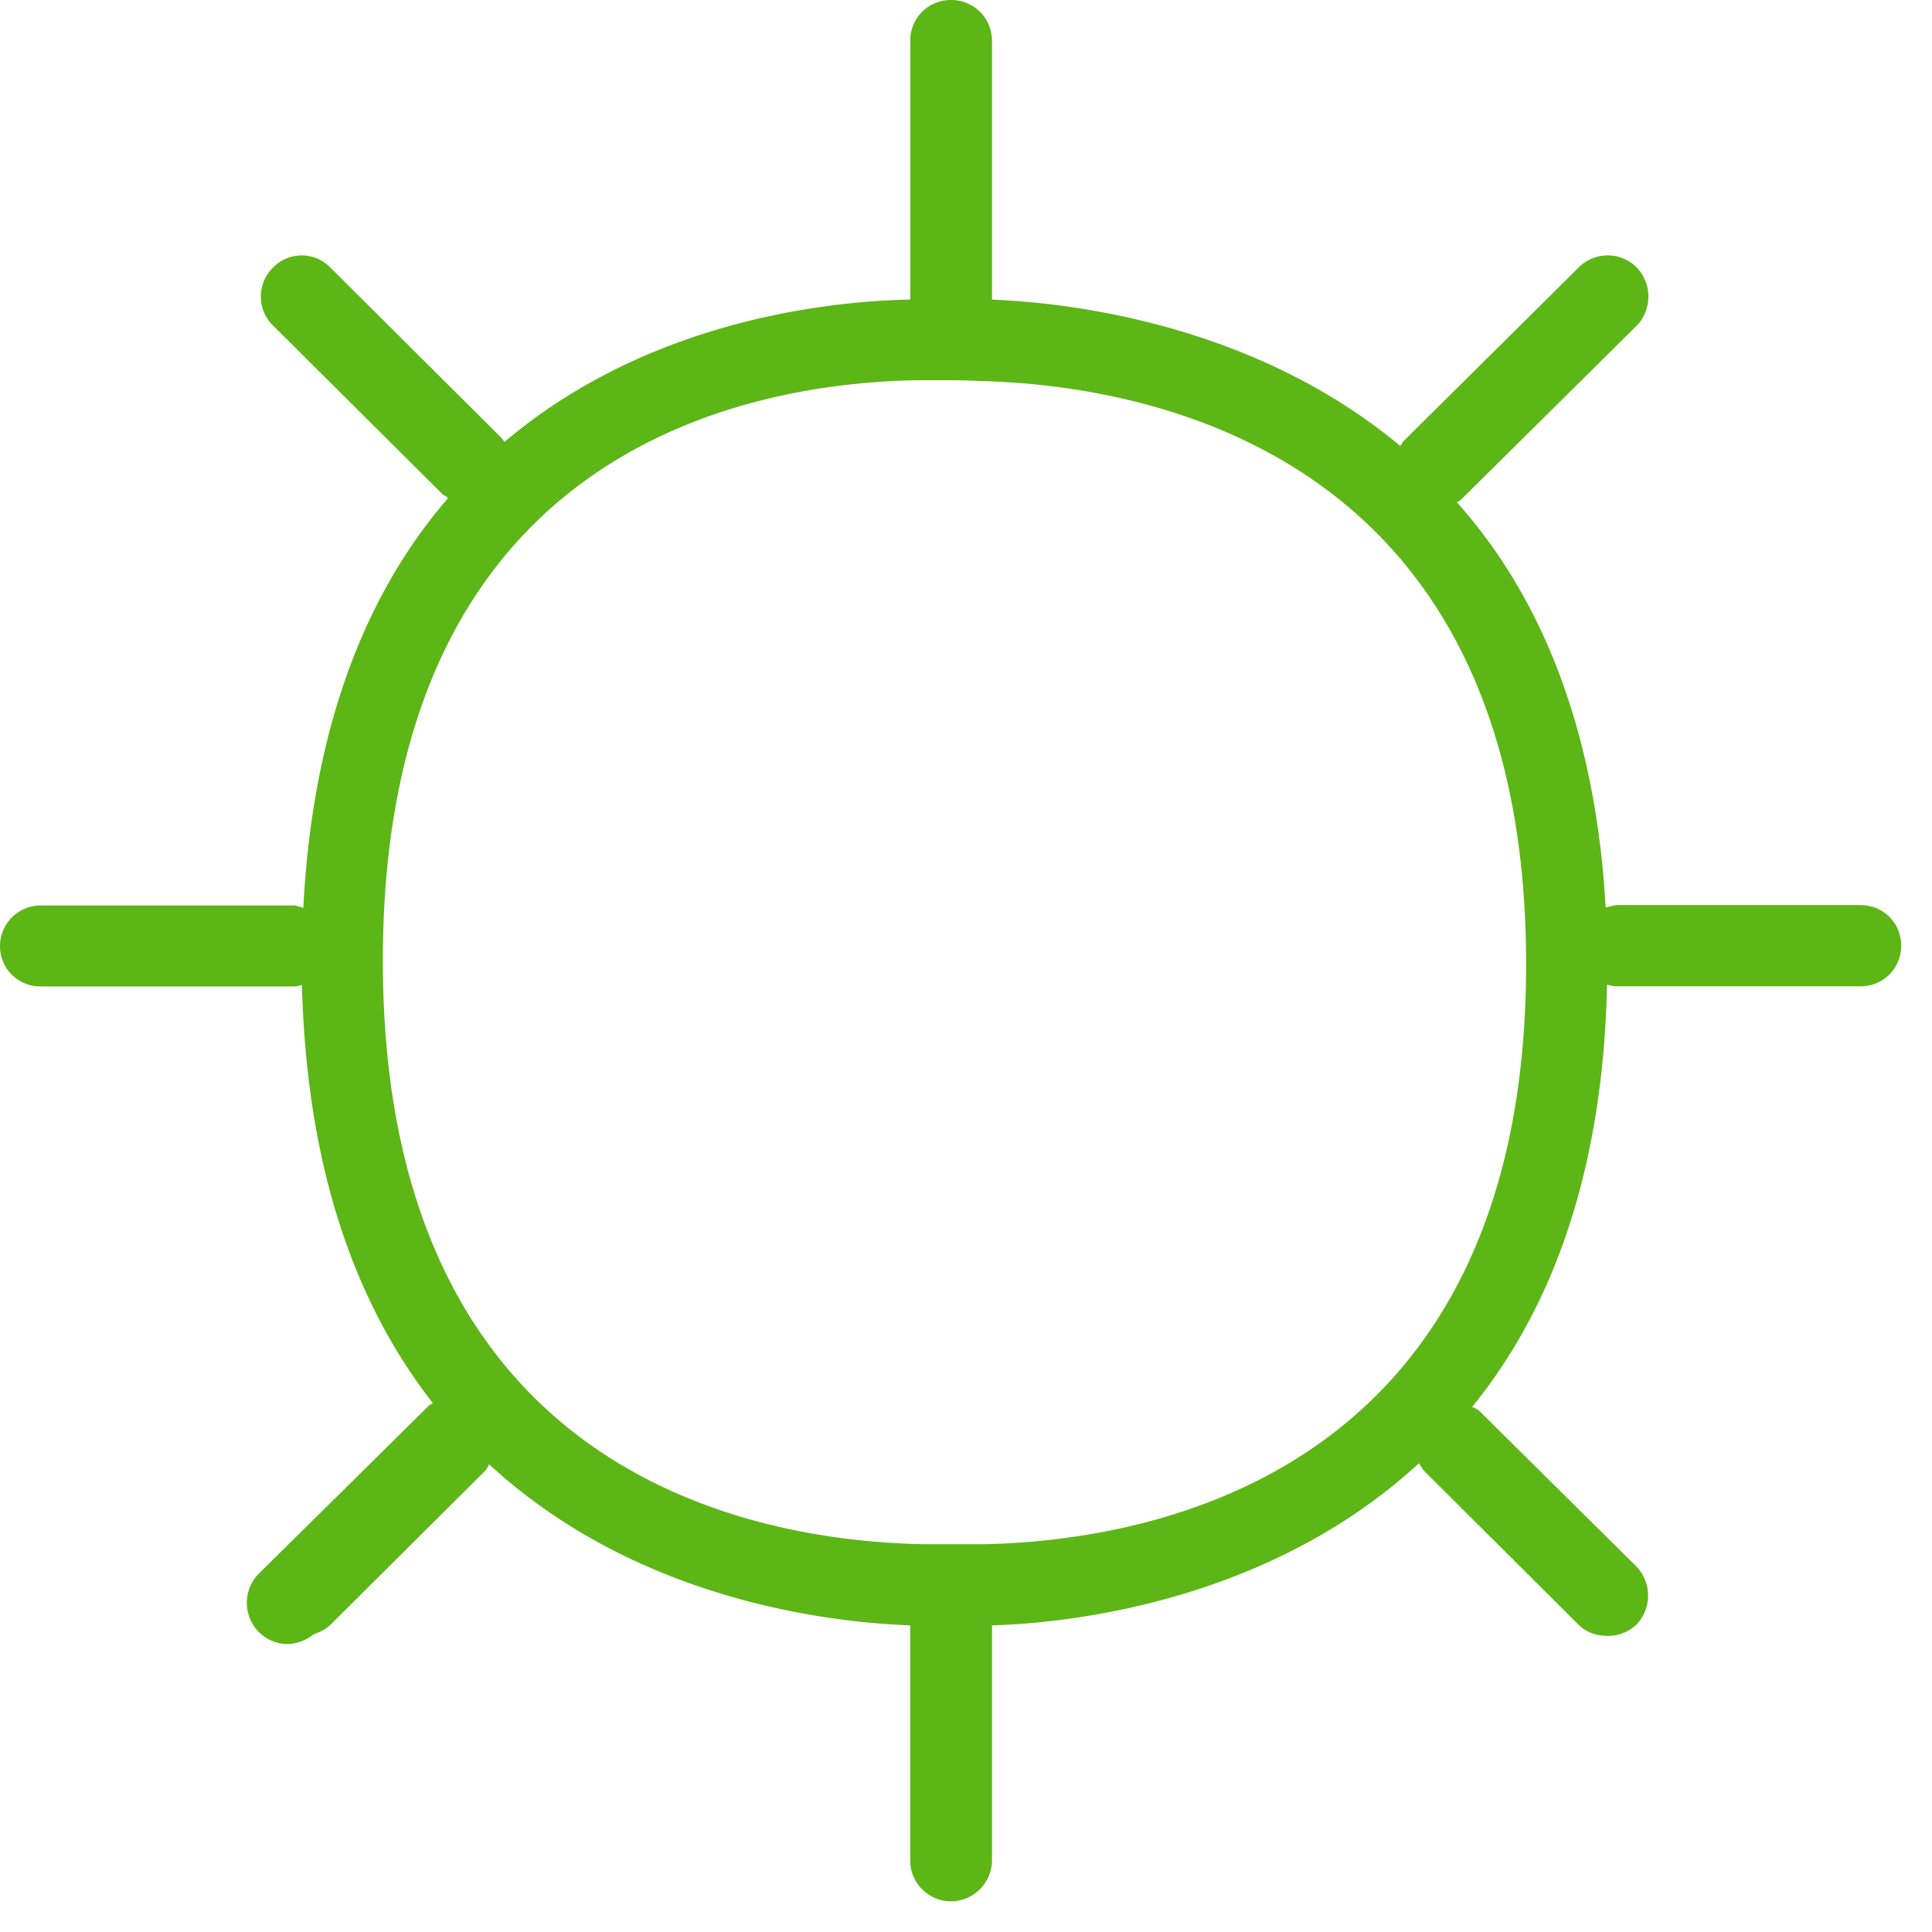 <svg width="24" height="24" viewBox="0 0 24 24" xmlns="http://www.w3.org/2000/svg"><path d="M12.215 19.183h-.712c-2.034-.03-6.747-.786-6.747-7.25 0-6.45 4.673-7.19 6.686-7.21h.141c.202 0 .407 0 .588.01 2.044.05 6.787.85 6.787 7.24.003 6.39-4.713 7.17-6.743 7.21m10.901-7.94h-3.015c-.05 0-.101.02-.155.03-.13-2.305-.854-3.922-1.849-5.034a.22.22 0 00.05-.03l2.186-2.165a.522.522 0 000-.72.507.507 0 00-.723 0L17.425 5.49a.22.22 0 01-.03.05c-1.819-1.515-4.094-1.778-5.072-1.818V.504A.506.506 0 0011.815 0a.502.502 0 00-.507.504v3.217c-1.005.02-3.25.252-5.04 1.768-.02-.02-.03-.04-.05-.06L4.104 3.324a.495.495 0 00-.712 0 .503.503 0 000 .72l2.114 2.104c.02.01.04.02.06.04-.964 1.113-1.677 2.74-1.798 5.09-.04-.01-.08-.03-.12-.03H.507A.506.506 0 000 11.75a.5.5 0 00.508.504h3.14c.04 0 .07-.01.103-.02.06 2.367.71 4.024 1.627 5.197-.02.01-.04.02-.06.04l-2.105 2.08a.515.515 0 000 .72c.101.101.232.152.357.152a.54.54 0 00.326-.121c.08-.03.151-.061.212-.121l1.919-1.91c.02-.02.03-.05.05-.08 1.809 1.667 4.165 1.96 5.23 2v2.924c0 .272.226.504.508.504a.513.513 0 00.508-.504v-2.924c.998-.03 3.445-.303 5.304-2.014.02.03.04.07.07.101l1.91 1.903c.104.1.225.14.356.14a.51.51 0 00.366-.14.522.522 0 000-.72L18.41 17.56a.252.252 0 00-.124-.081c.954-1.173 1.627-2.85 1.677-5.247.04.01.08.02.131.02h3.015a.5.5 0 00.508-.504.499.499 0 00-.501-.504" fill="#5CB615" fill-rule="nonzero"/></svg>